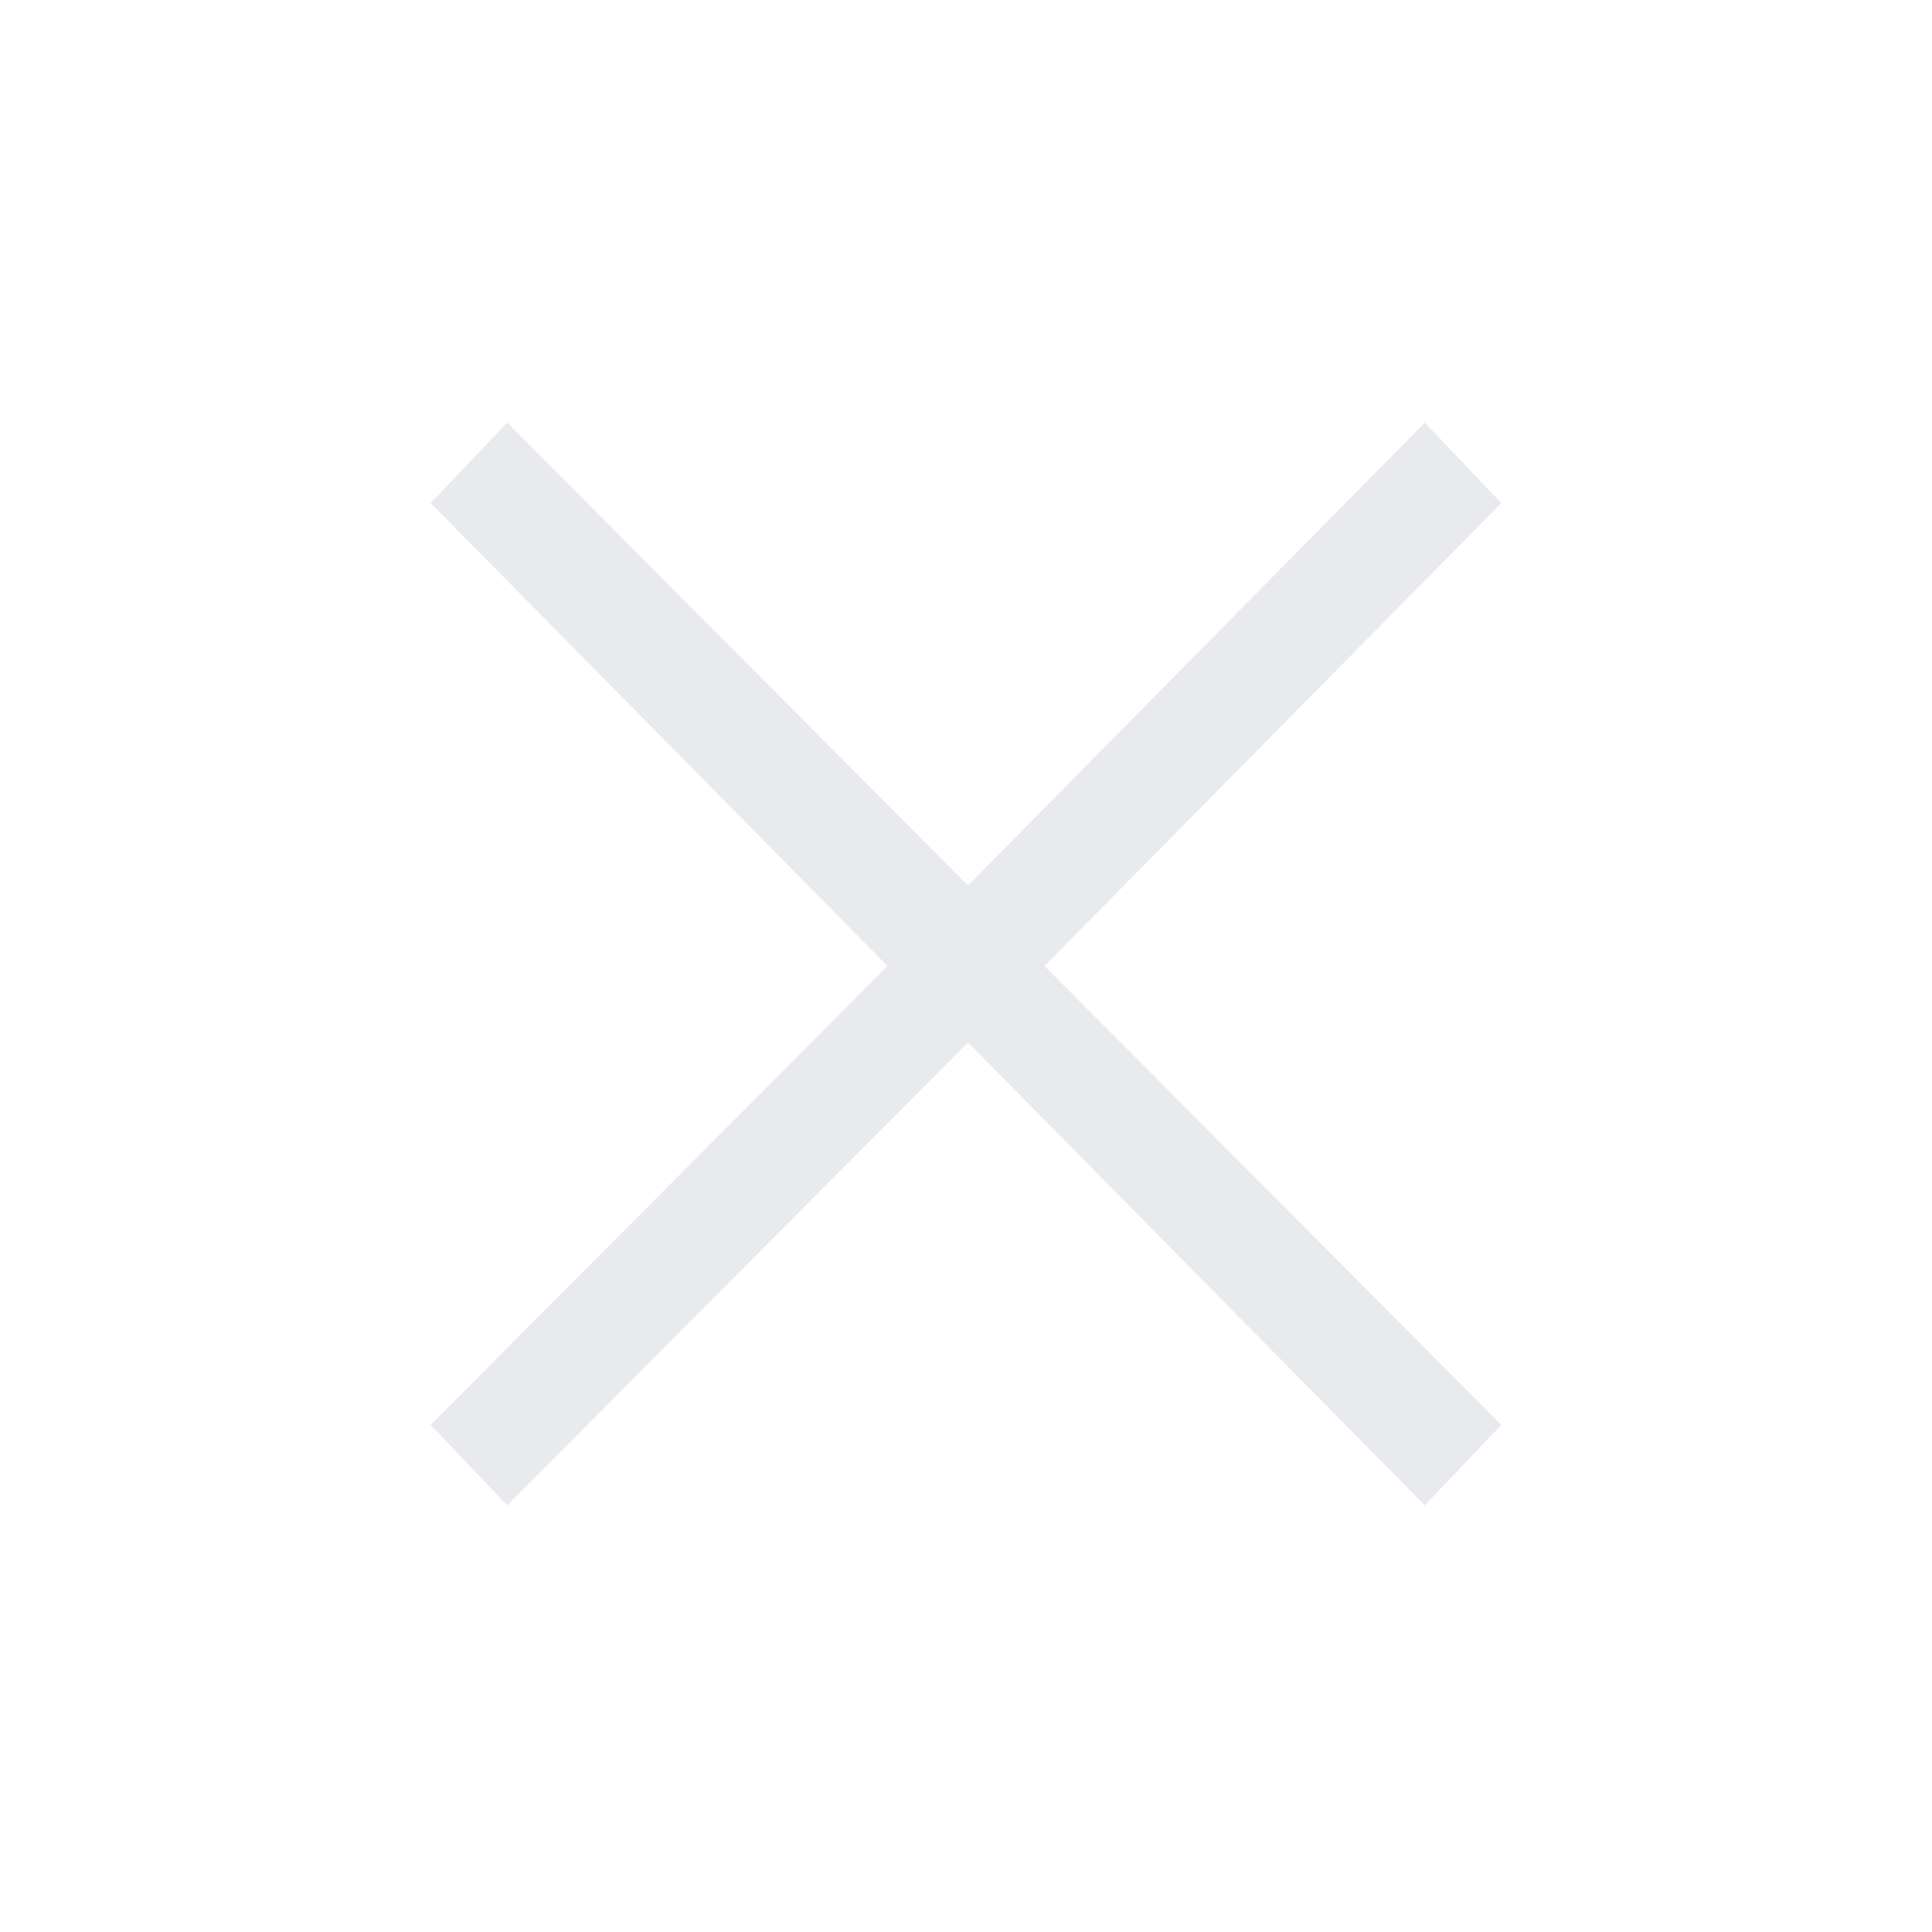 <svg xmlns="http://www.w3.org/2000/svg" height="24px" viewBox="0 -960 960 960" width="24px" fill="#e8eaed"><path d="m252-212-38-40 227-228-227-230 38-40 229 230 227-230 38 40-227 230 227 228-38 40-227-230-229 230Z"/></svg>